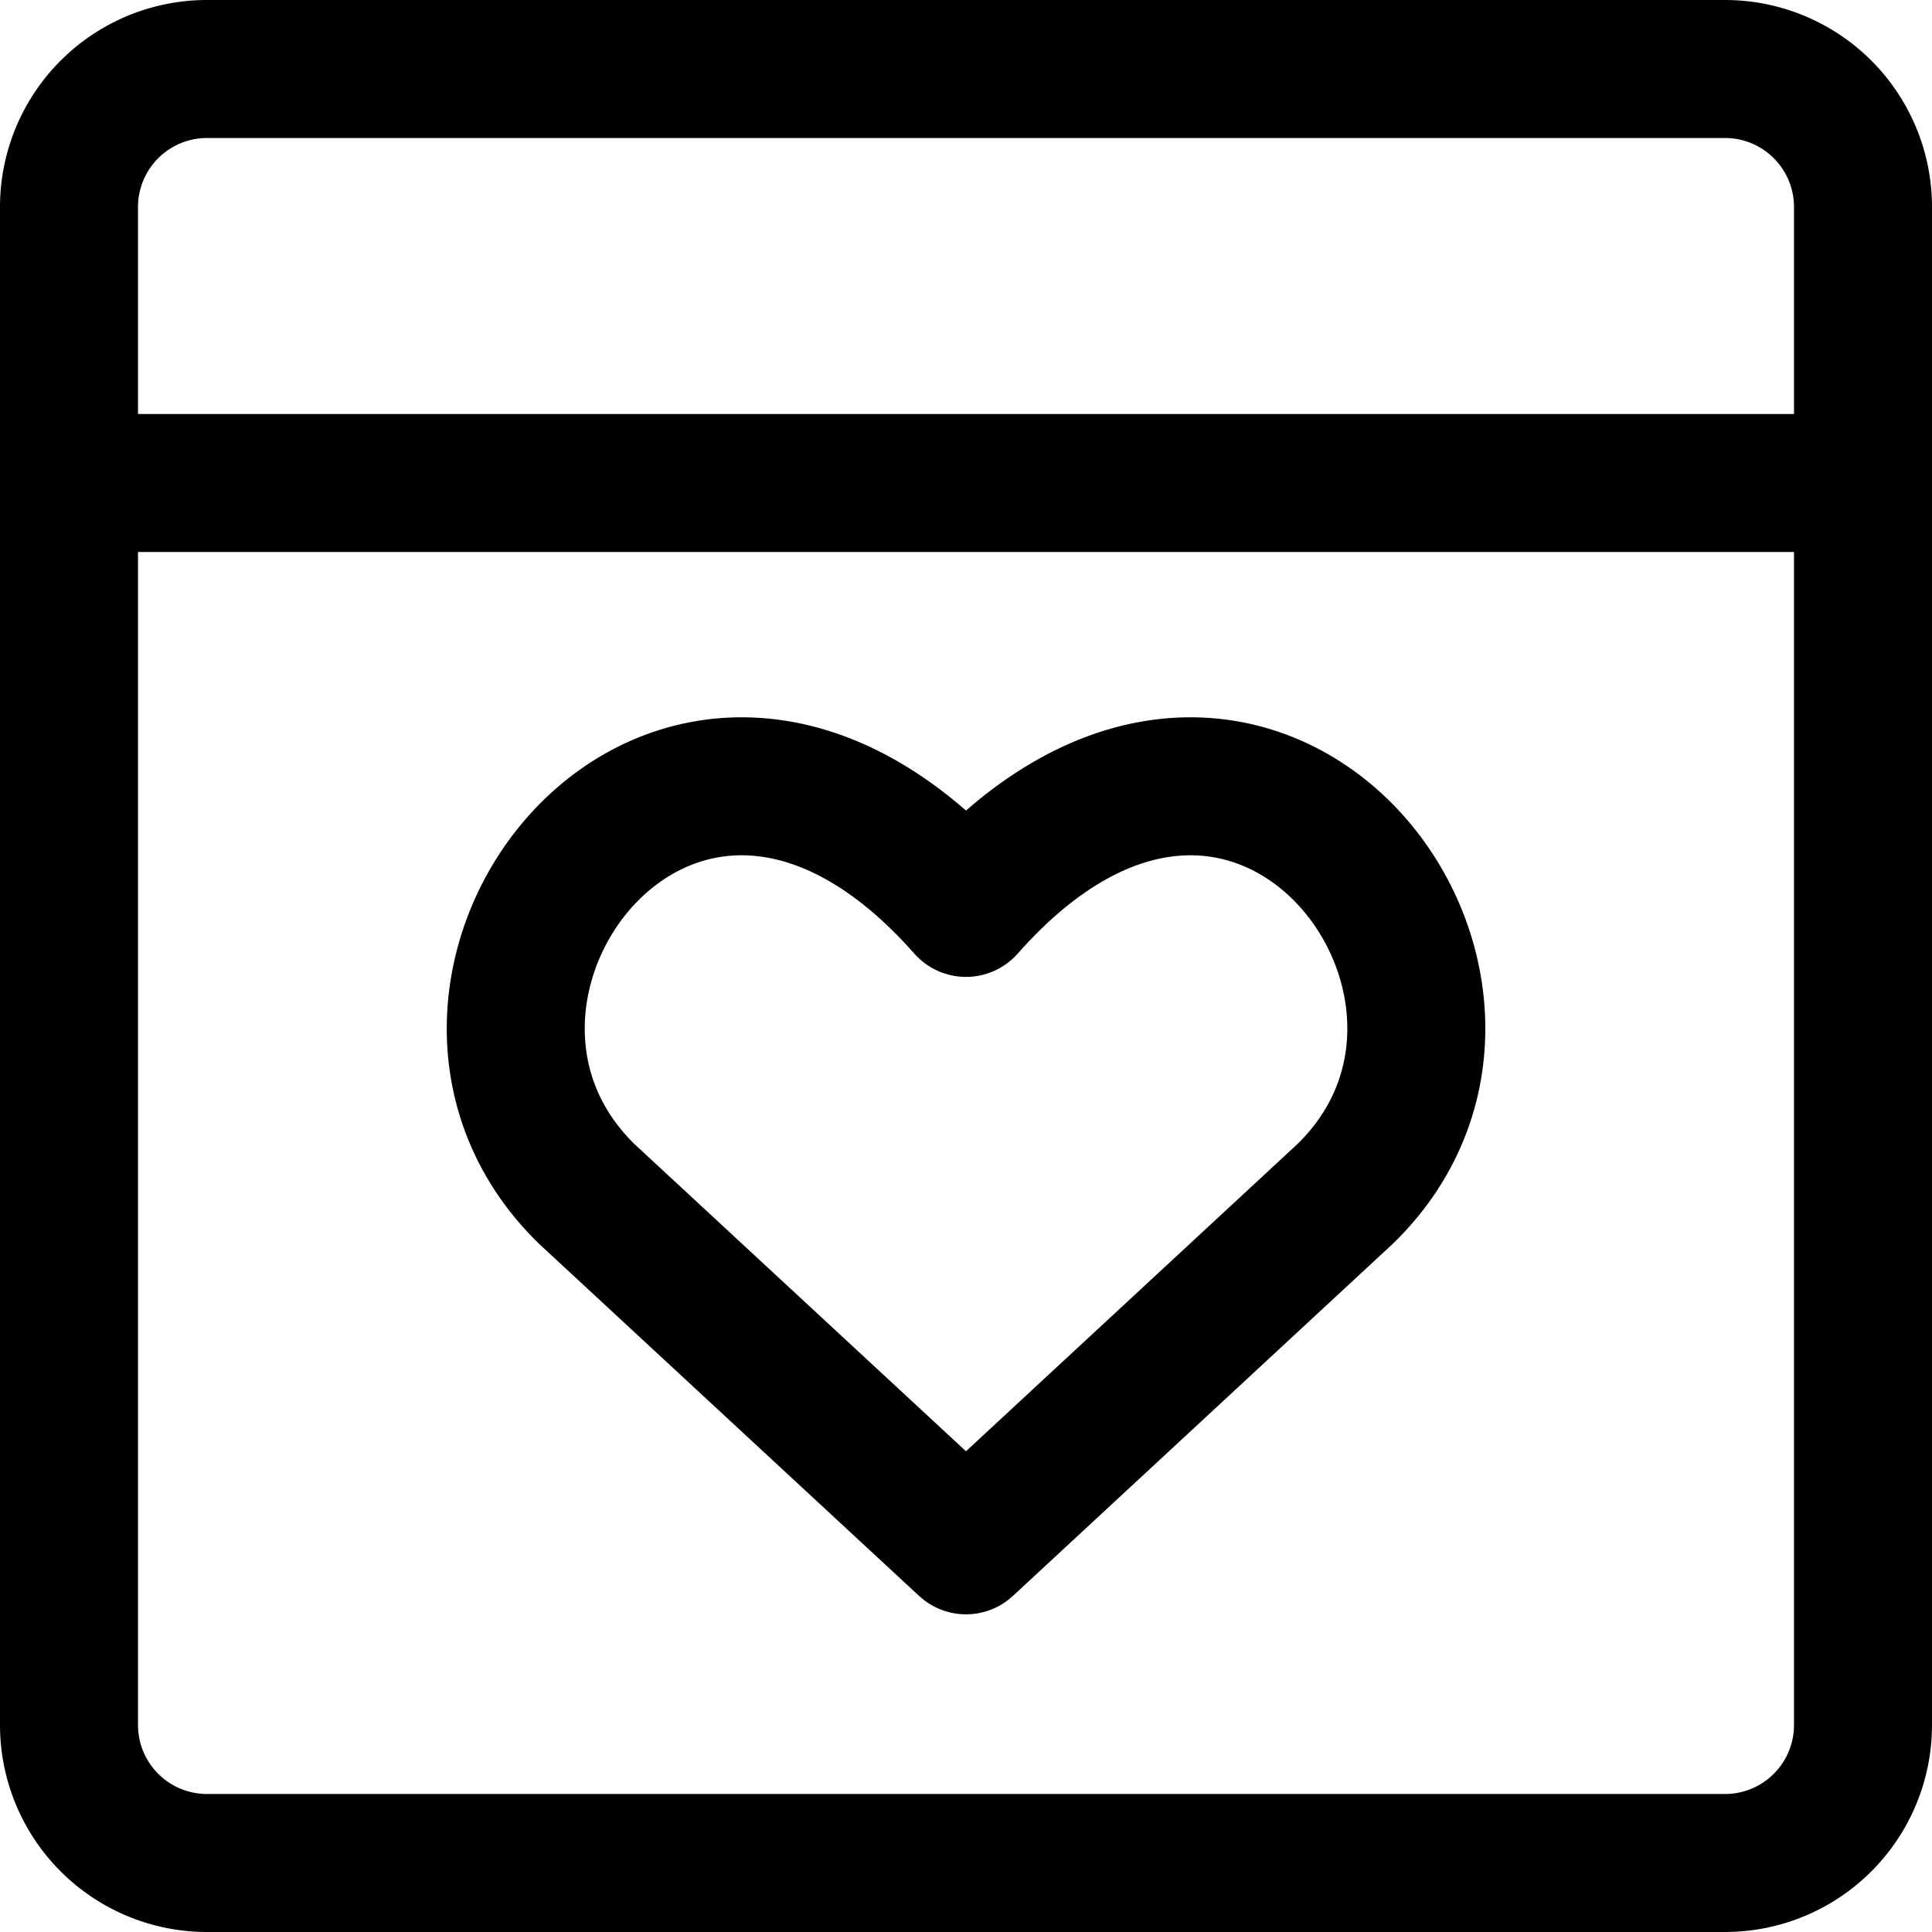 <svg focusable="false" xmlns="http://www.w3.org/2000/svg" fill="none" role="img" aria-label="Icon" viewBox="0 0 14 14">
  <g stroke="currentColor" stroke-linecap="round" stroke-linejoin="round">
    <path d="M12.5.5h-11a1 1 0 0 0-1 1v11a1 1 0 0 0 1 1h11a1 1 0 0 0 1-1v-11a1 1 0 0 0-1-1m-12 3h13"/>
    <path d="M7 11.198 4.25 8.65C2.712 7.147 4.93 4.233 7 6.579c2.071-2.346 4.289.568 2.75 2.07z"/>
  </g>
</svg>
